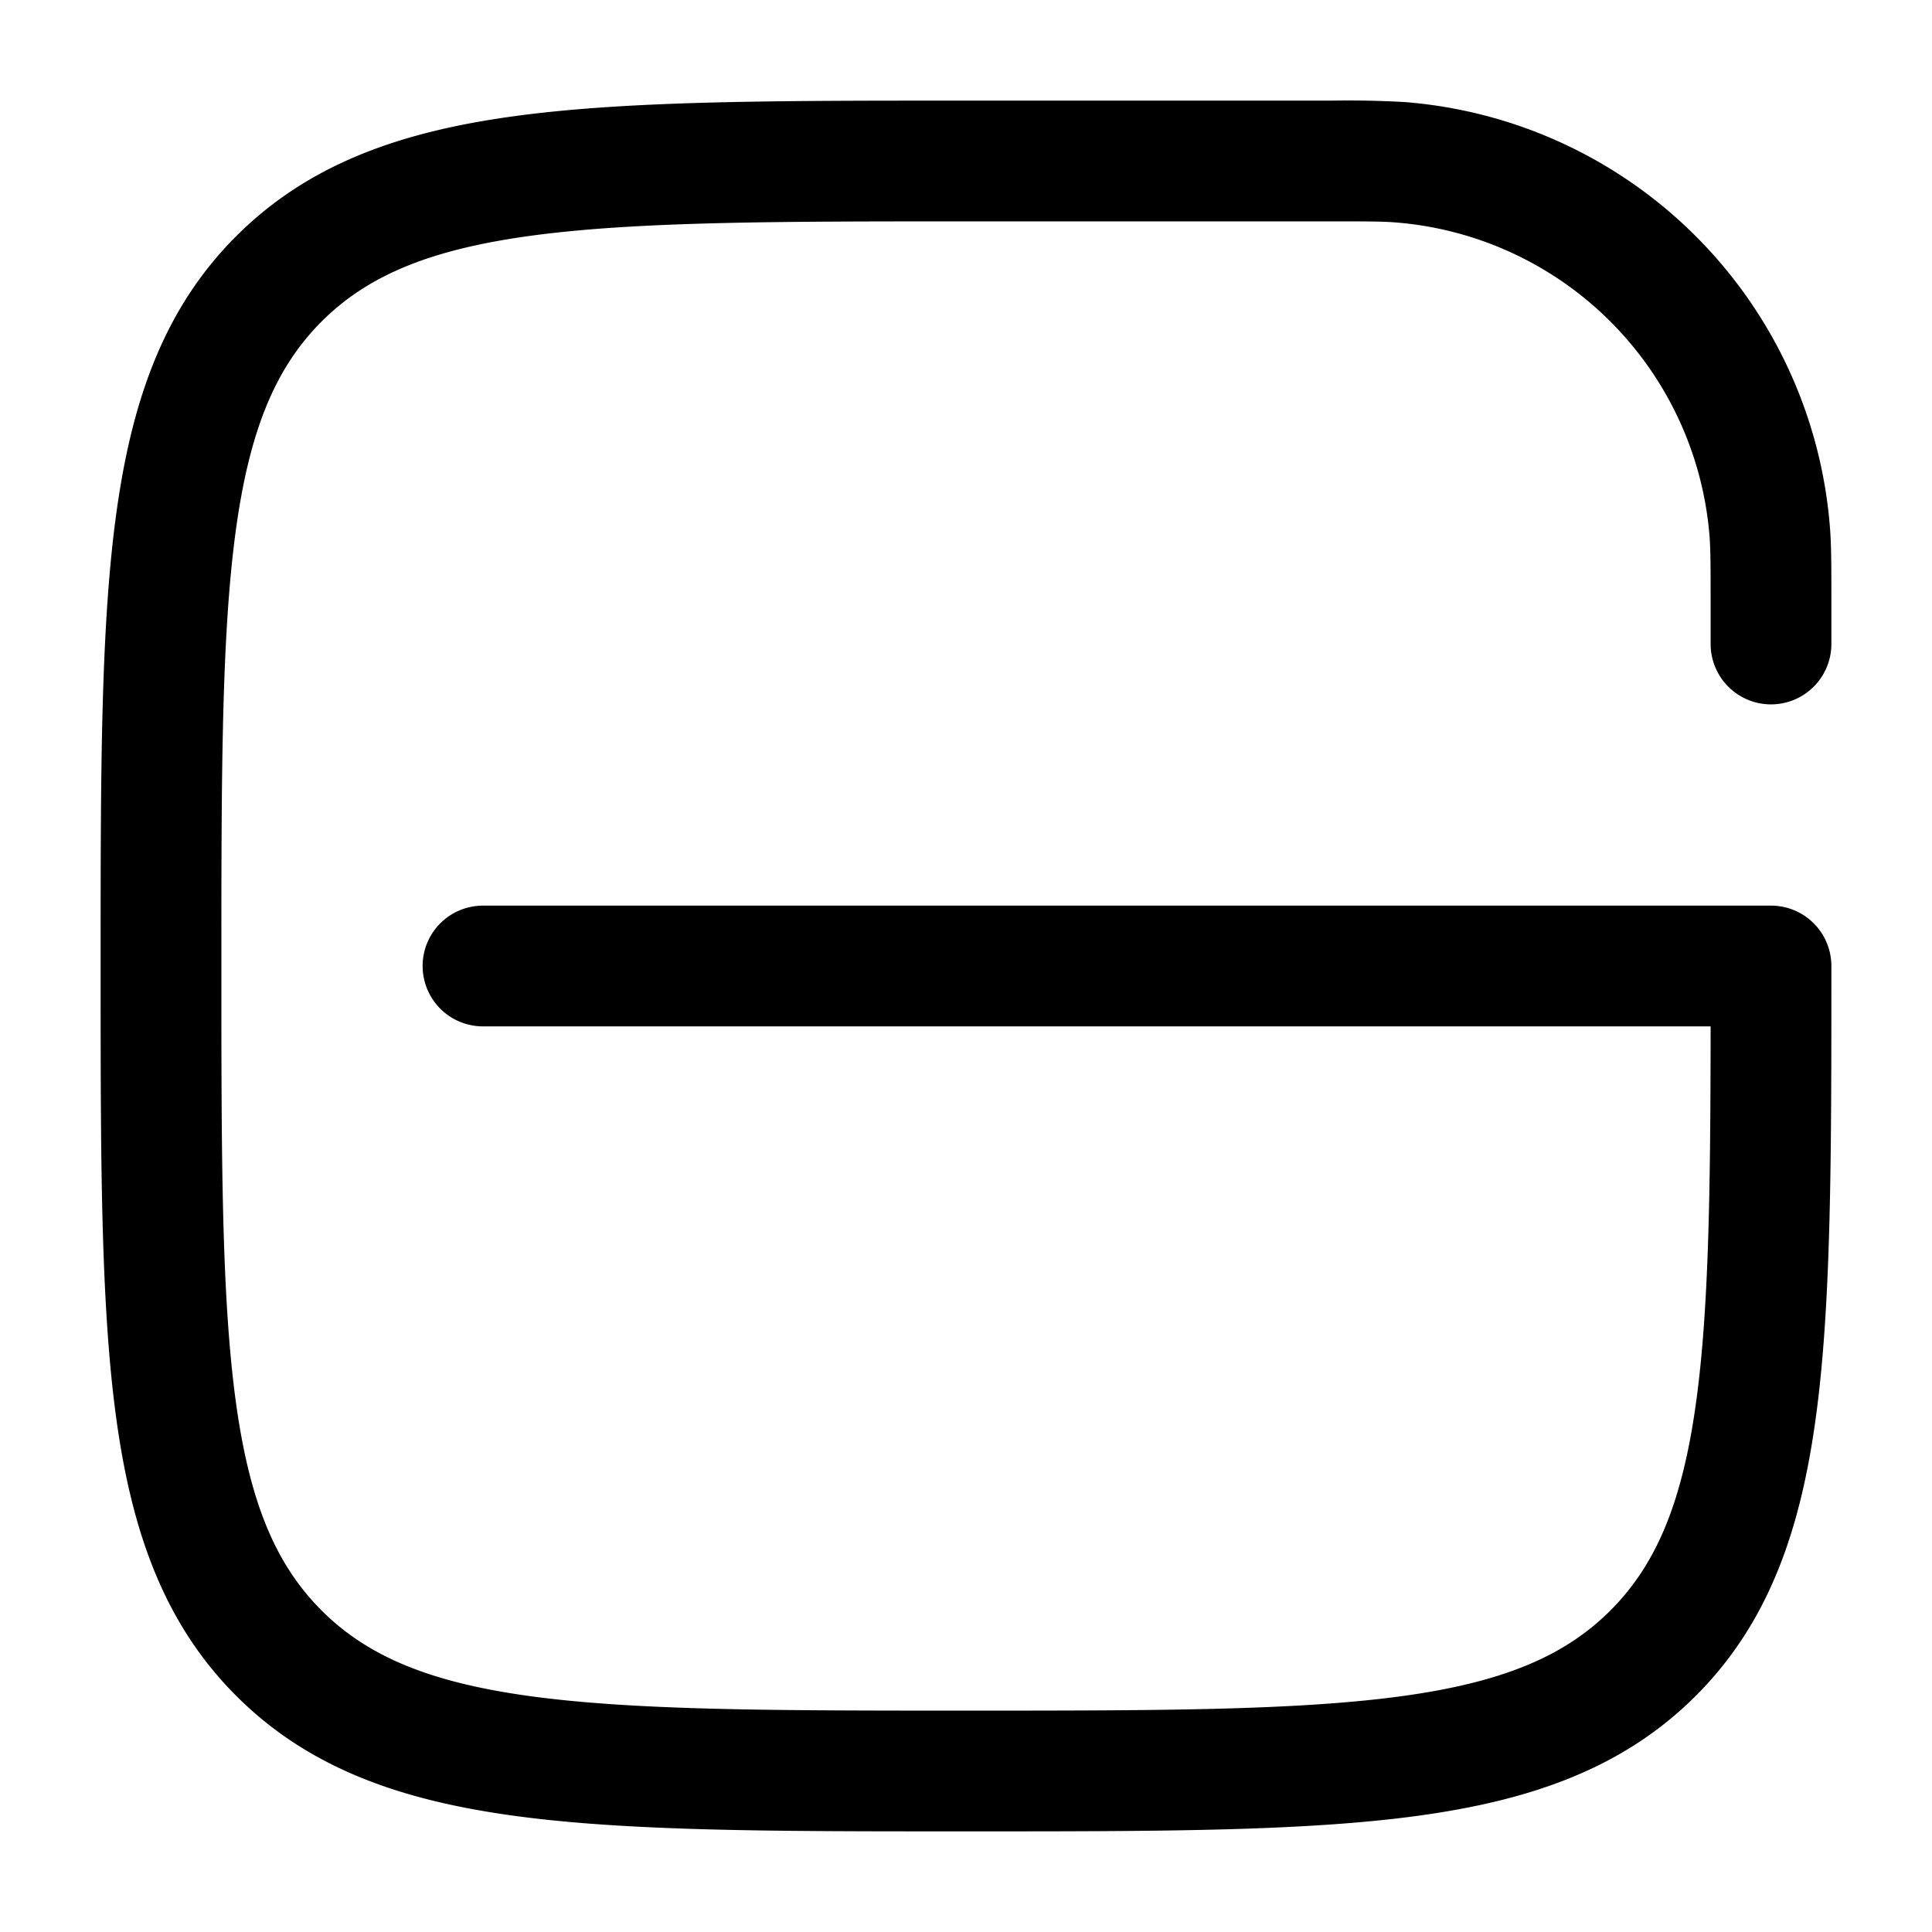 <svg xmlns="http://www.w3.org/2000/svg" width="24" height="24" fill="currentColor" viewBox="0 0 24 24">
  <path fill-rule="evenodd" d="M16.5 2.75c.479 0 .674 0 .834.013a4.25 4.25 0 013.903 3.904c.012.159.013.354.013.833V8a.75.75 0 001.5 0v-.54c0-.426 0-.686-.018-.911a5.75 5.75 0 00-5.28-5.281 12.416 12.416 0 00-.912-.018h-4.597c-2.309 0-4.118 0-5.53.19-1.444.194-2.584.6-3.479 1.494-.895.895-1.3 2.035-1.494 3.48-.19 1.411-.19 3.22-.19 5.529v.114c0 2.309 0 4.118.19 5.53.194 1.444.6 2.584 1.494 3.479.895.895 2.035 1.3 3.48 1.494 1.411.19 3.22.19 5.529.19h.114c2.309 0 4.118 0 5.53-.19 1.444-.194 2.584-.6 3.479-1.494.895-.895 1.3-2.035 1.494-3.48.19-1.411.19-3.22.19-5.529V12a.75.75 0 00-.75-.75H6a.75.75 0 000 1.5h15.25c-.002 1.994-.02 3.477-.176 4.636-.172 1.279-.5 2.05-1.069 2.62-.57.569-1.34.896-2.619 1.068-1.3.174-3.008.176-5.386.176s-4.086-.002-5.386-.176c-1.279-.172-2.05-.5-2.62-1.069-.569-.57-.896-1.34-1.068-2.619-.174-1.3-.176-3.008-.176-5.386s.002-4.086.176-5.386c.172-1.279.5-2.05 1.069-2.62.57-.569 1.34-.896 2.619-1.068 1.3-.174 3.008-.176 5.386-.176h4.5z"/>
</svg>
